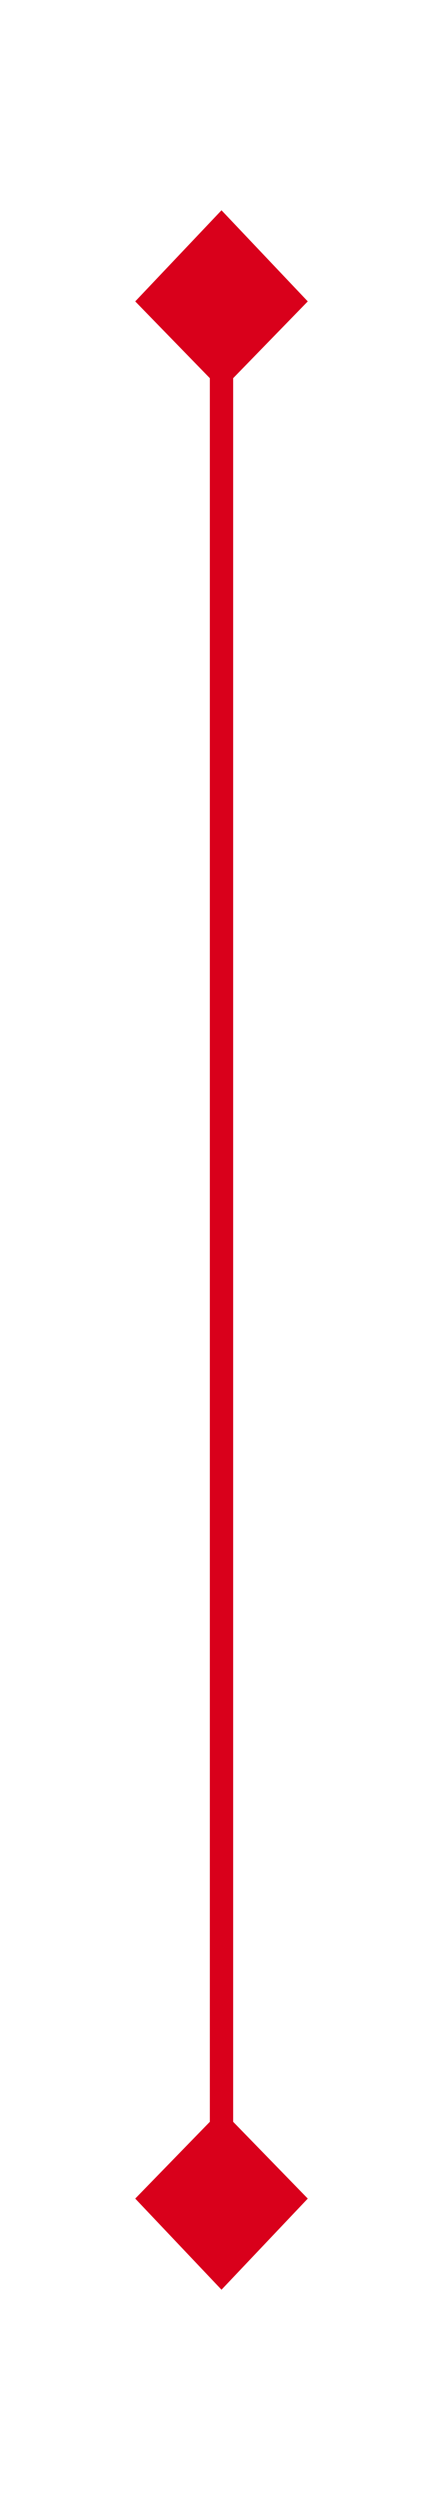 ﻿<?xml version="1.0" encoding="utf-8"?>
<svg version="1.1" xmlns:xlink="http://www.w3.org/1999/xlink" width="19px" height="107px" xmlns="http://www.w3.org/2000/svg">
  <g transform="matrix(1 0 0 1 -417 -1010 )">
    <path d="M 430.2 1022.9  L 426.5 1019  L 422.8 1022.9  L 426.5 1026.7  L 430.2 1022.9  Z M 422.8 1104.1  L 426.5 1108  L 430.2 1104.1  L 426.5 1100.3  L 422.8 1104.1  Z " fill-rule="nonzero" fill="#d9001b" stroke="none" />
    <path d="M 426.5 1020  L 426.5 1107  " stroke-width="1" stroke="#d9001b" fill="none" />
  </g>
</svg>